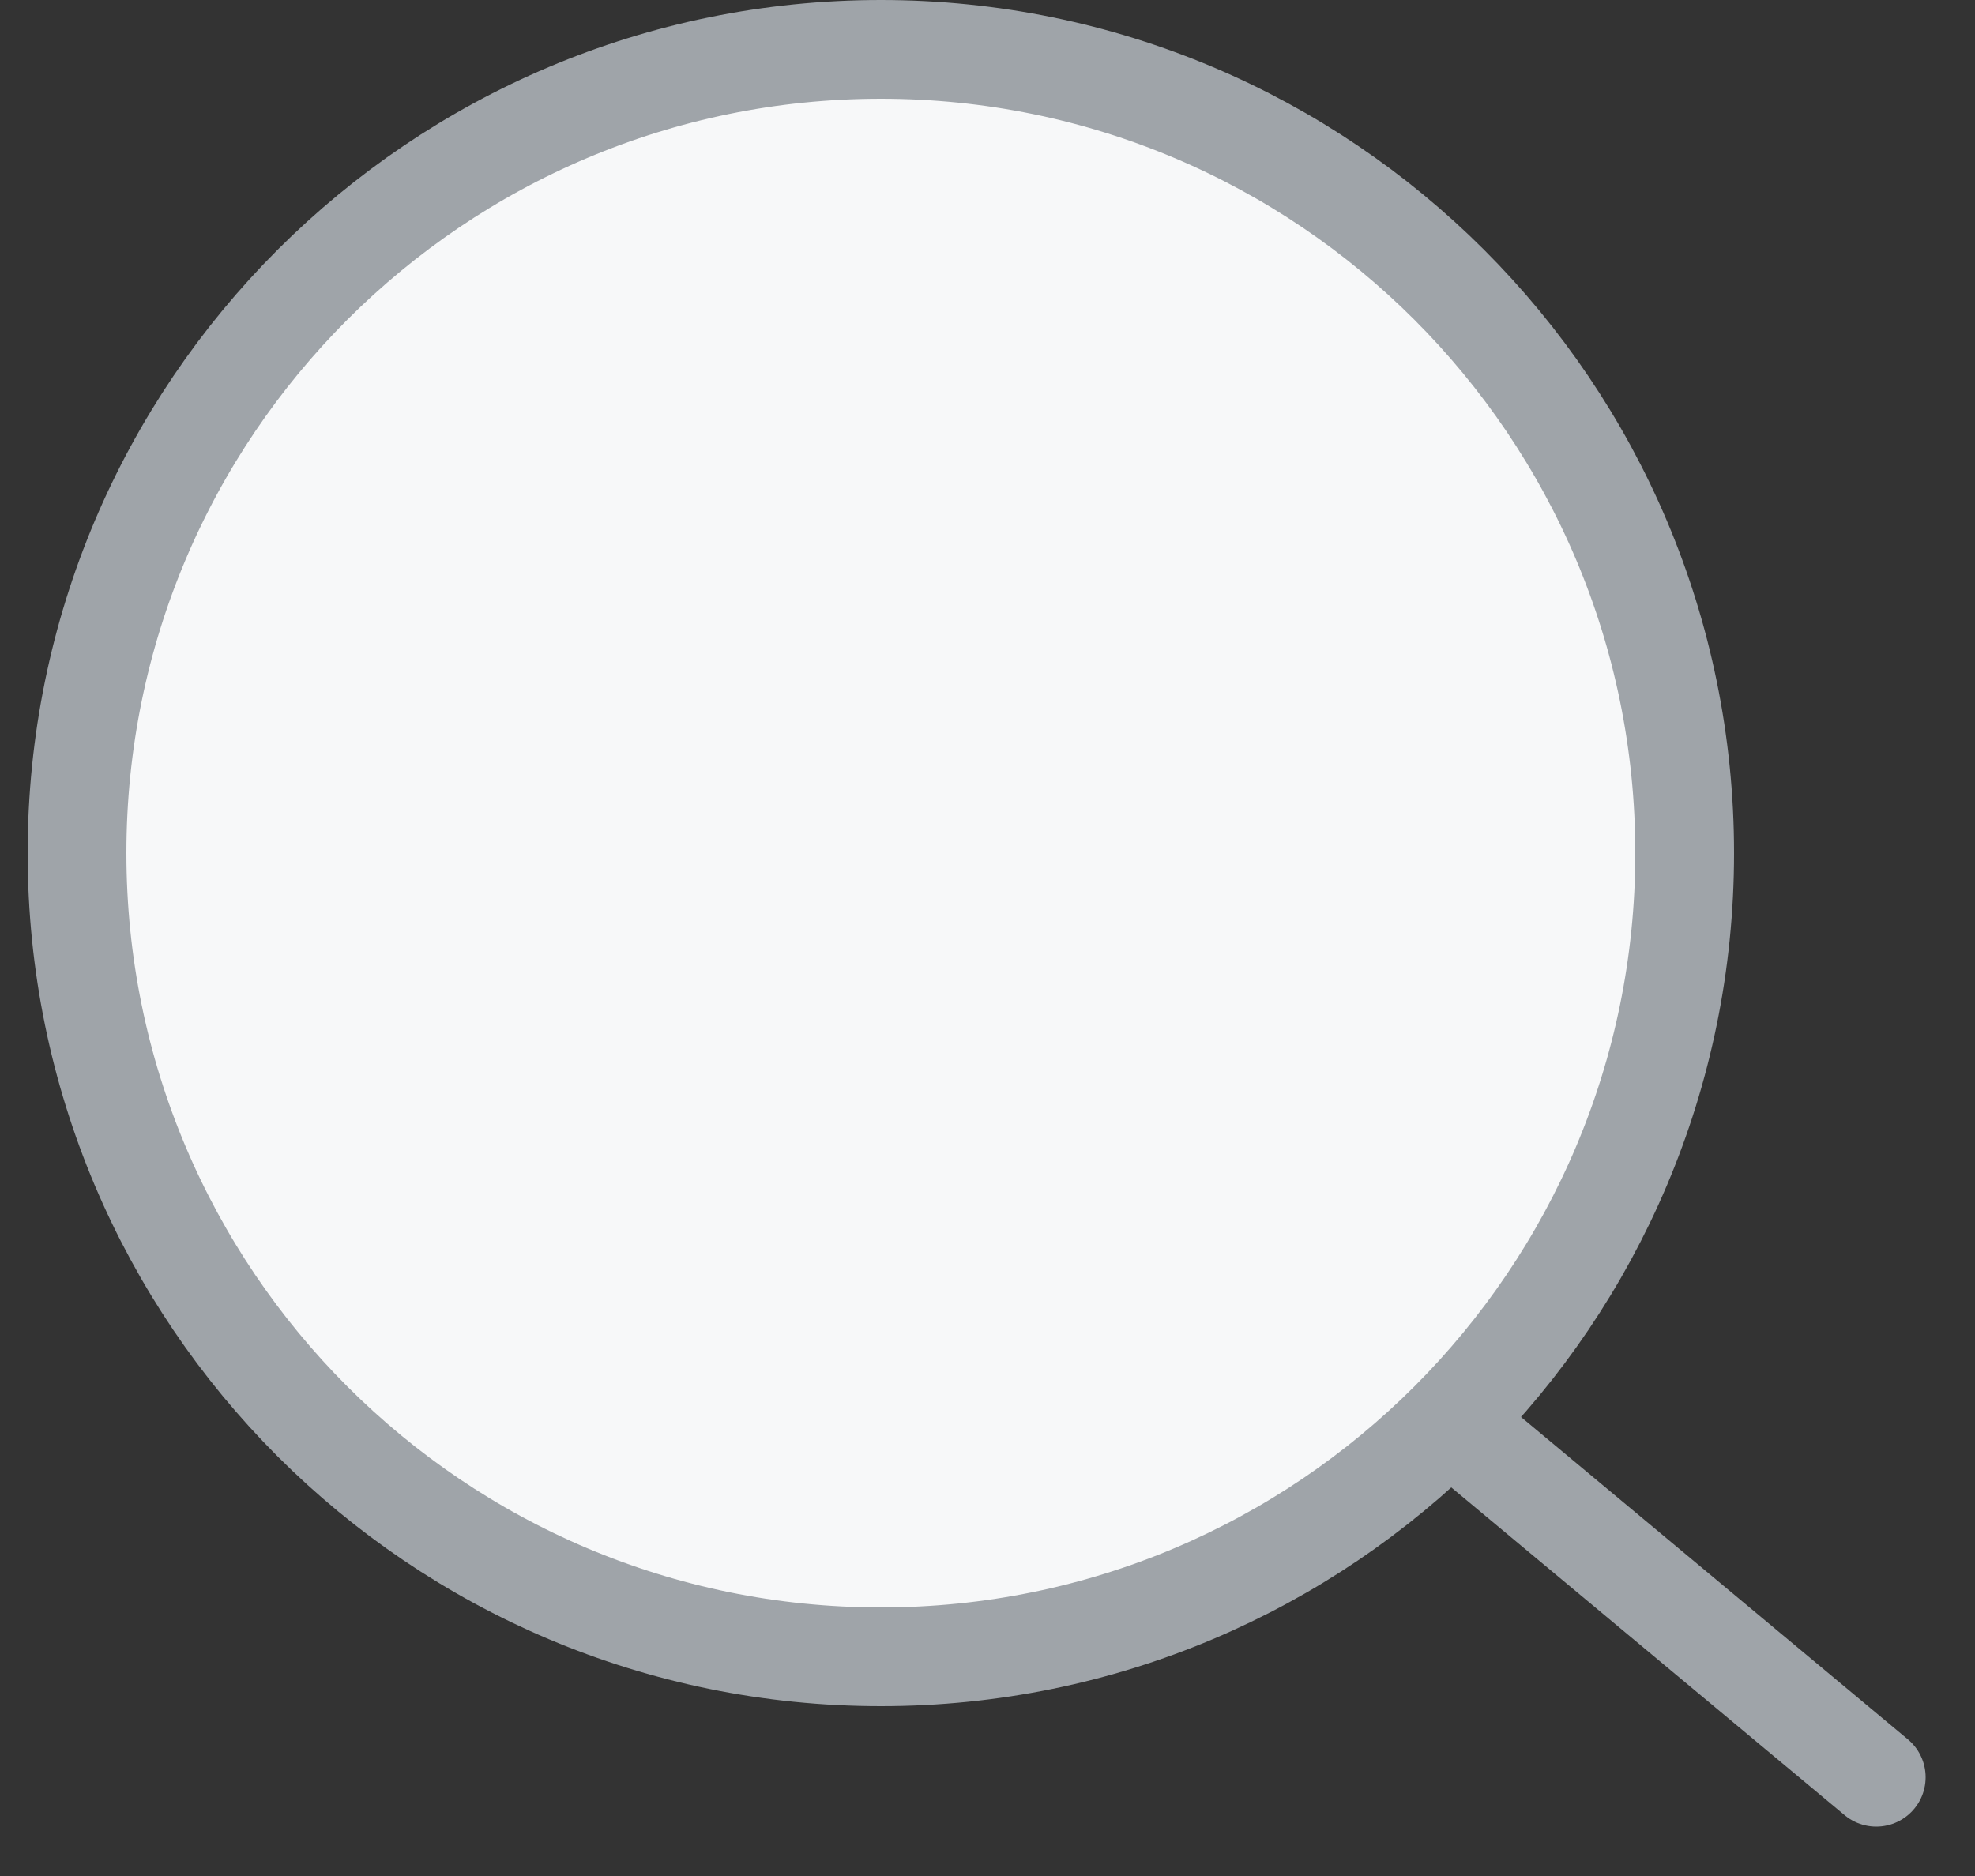 <svg width="20" height="19" viewBox="0 0 20 19" fill="none" xmlns="http://www.w3.org/2000/svg">
<rect x="0" y="0" width="20" height="19" fill="#333333" stroke="none"/>
<path d="M17.06 8.64C17.06 13.136 13.415 16.78 8.92 16.78C4.424 16.78 0.78 13.136 0.78 8.64C0.78 4.144 4.424 0.5 8.92 0.5C13.415 0.5 17.06 4.144 17.06 8.64Z" fill="#F7F8F9" stroke="#9FA4A9"/>
<path d="M14.68 14.4L19 18" stroke="#9FA4A9" stroke-linecap="round"/>
</svg>
